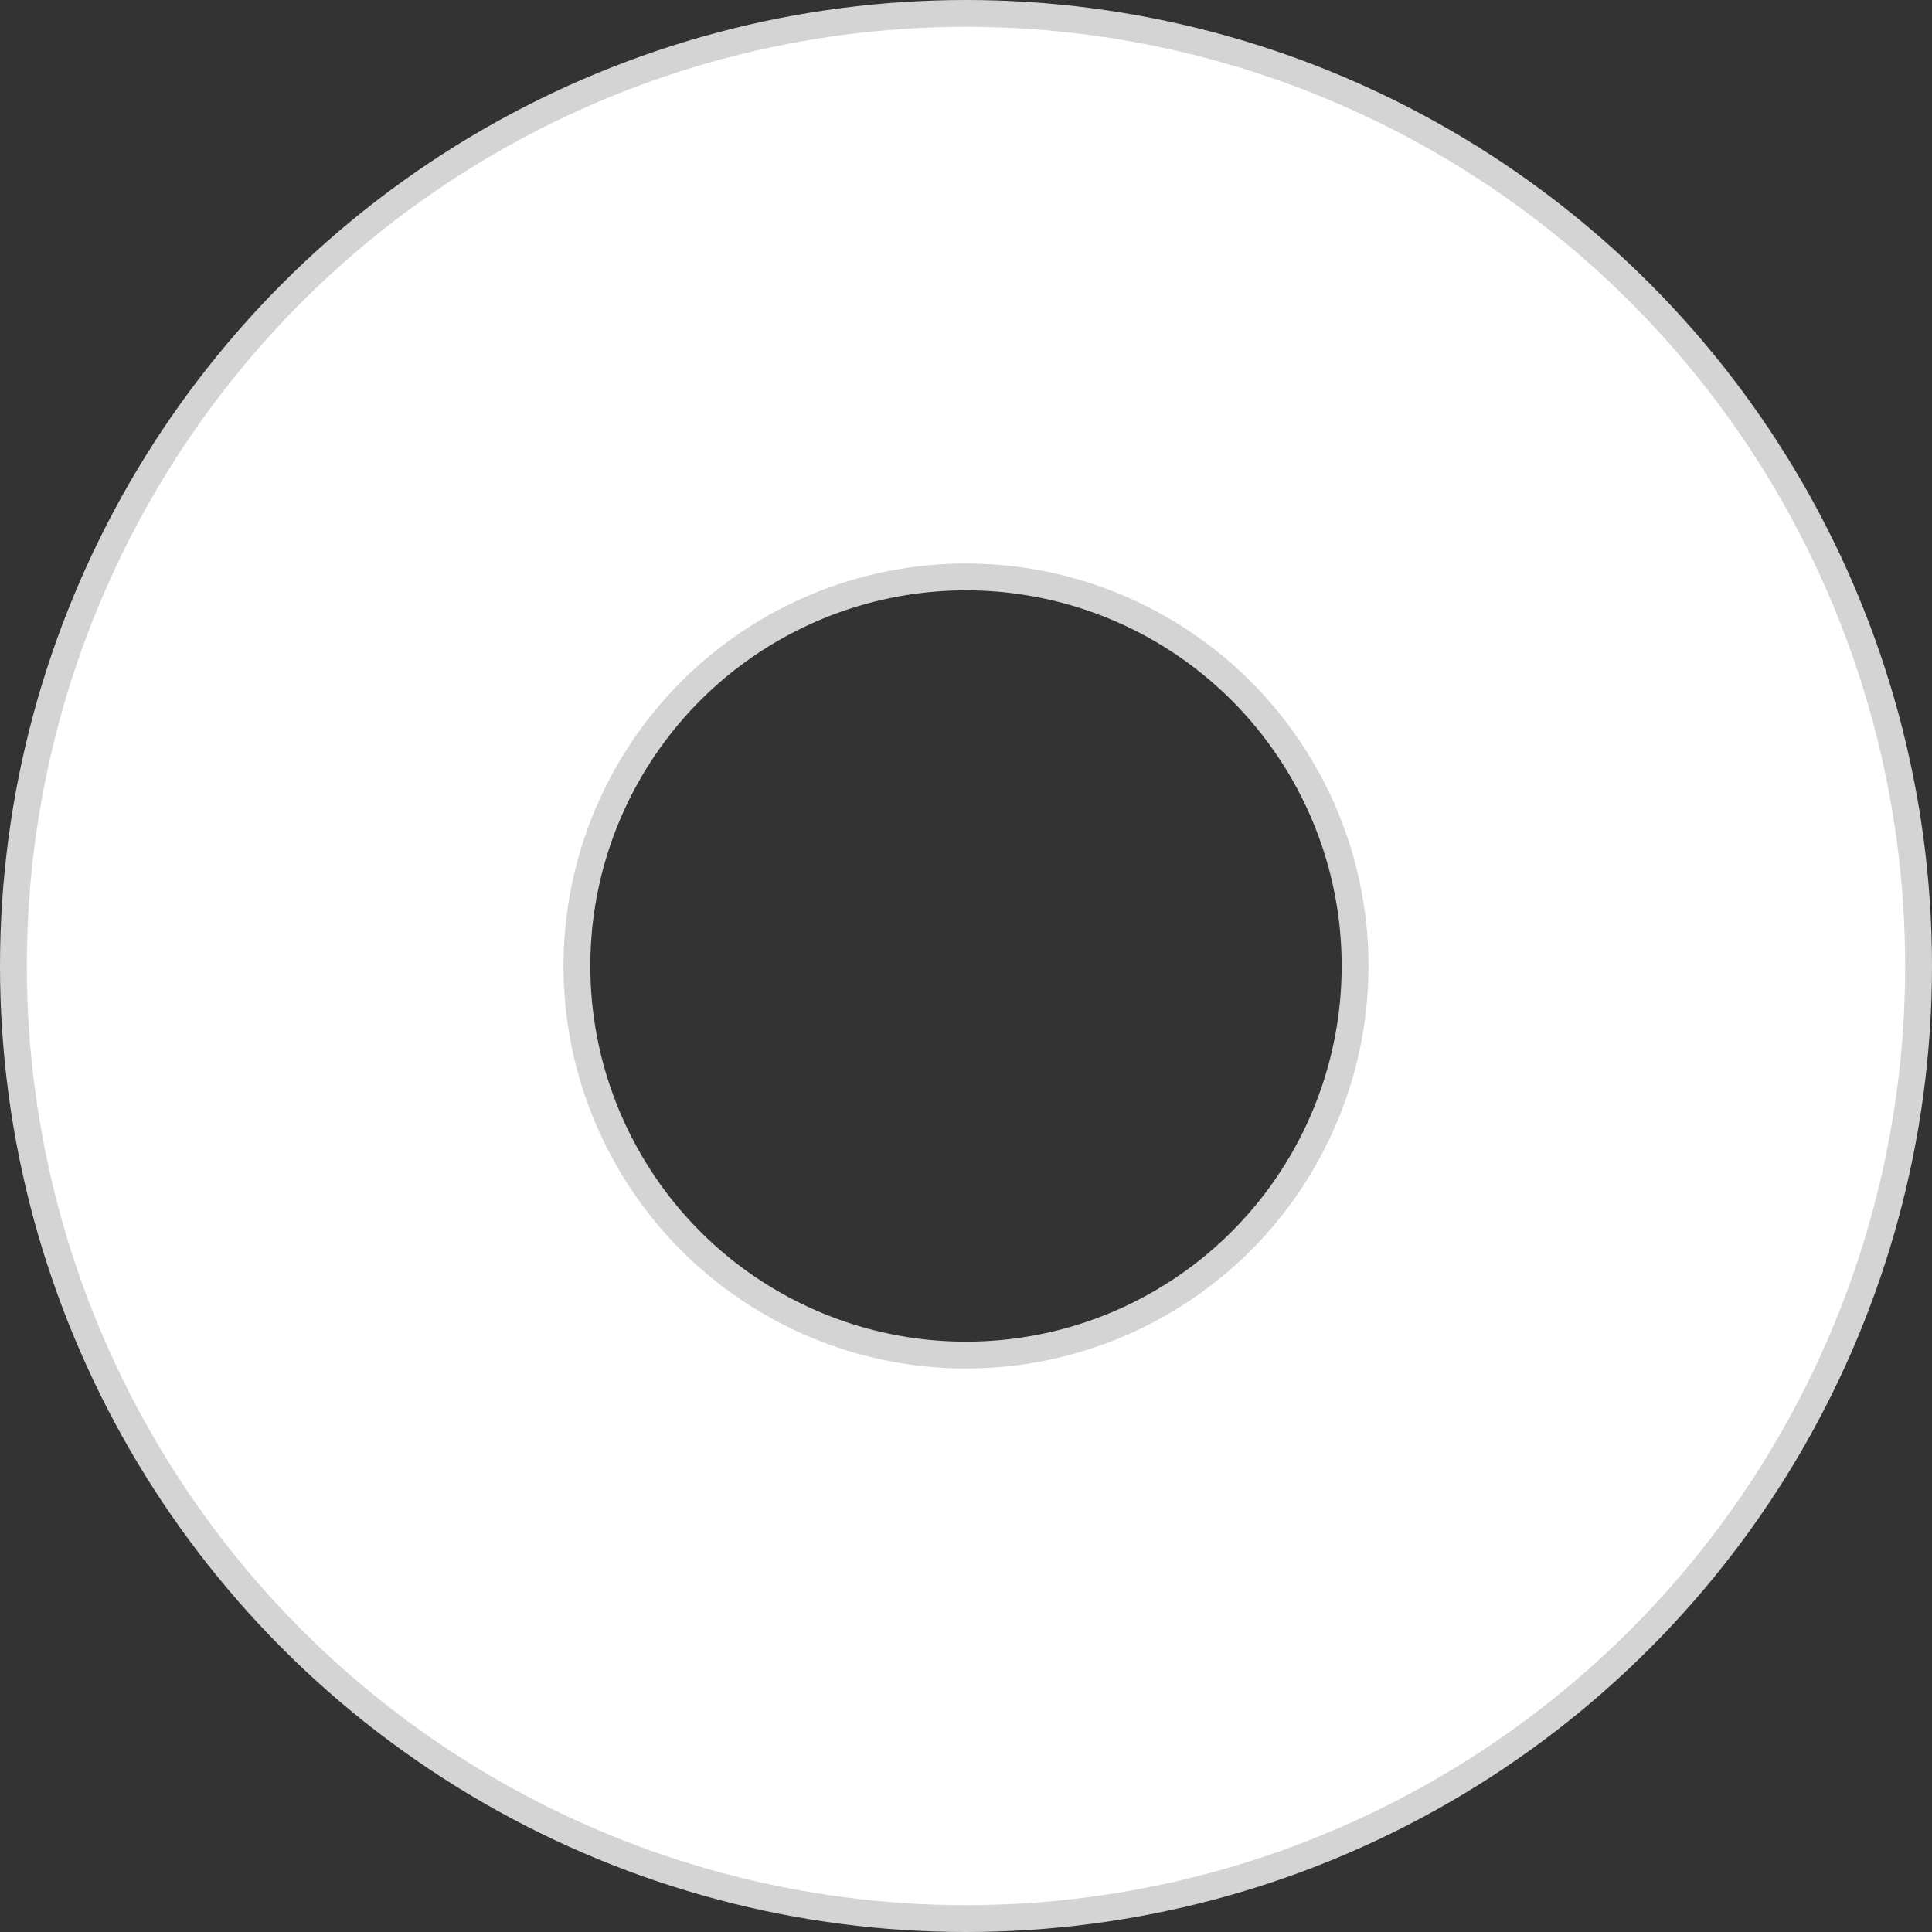 <svg width="360" height="360" viewBox="0 0 360 360" fill="none" xmlns="http://www.w3.org/2000/svg">
	<rect x="0" y="0" width="360" height="360" fill="#333333" stroke="none"/>
	<circle cx="180" cy="180" r="125" stroke="#D4D4D4" stroke-width="110"/>
	<circle cx="180" cy="180" r="125" stroke="white" stroke-width="100"/>
</svg>
